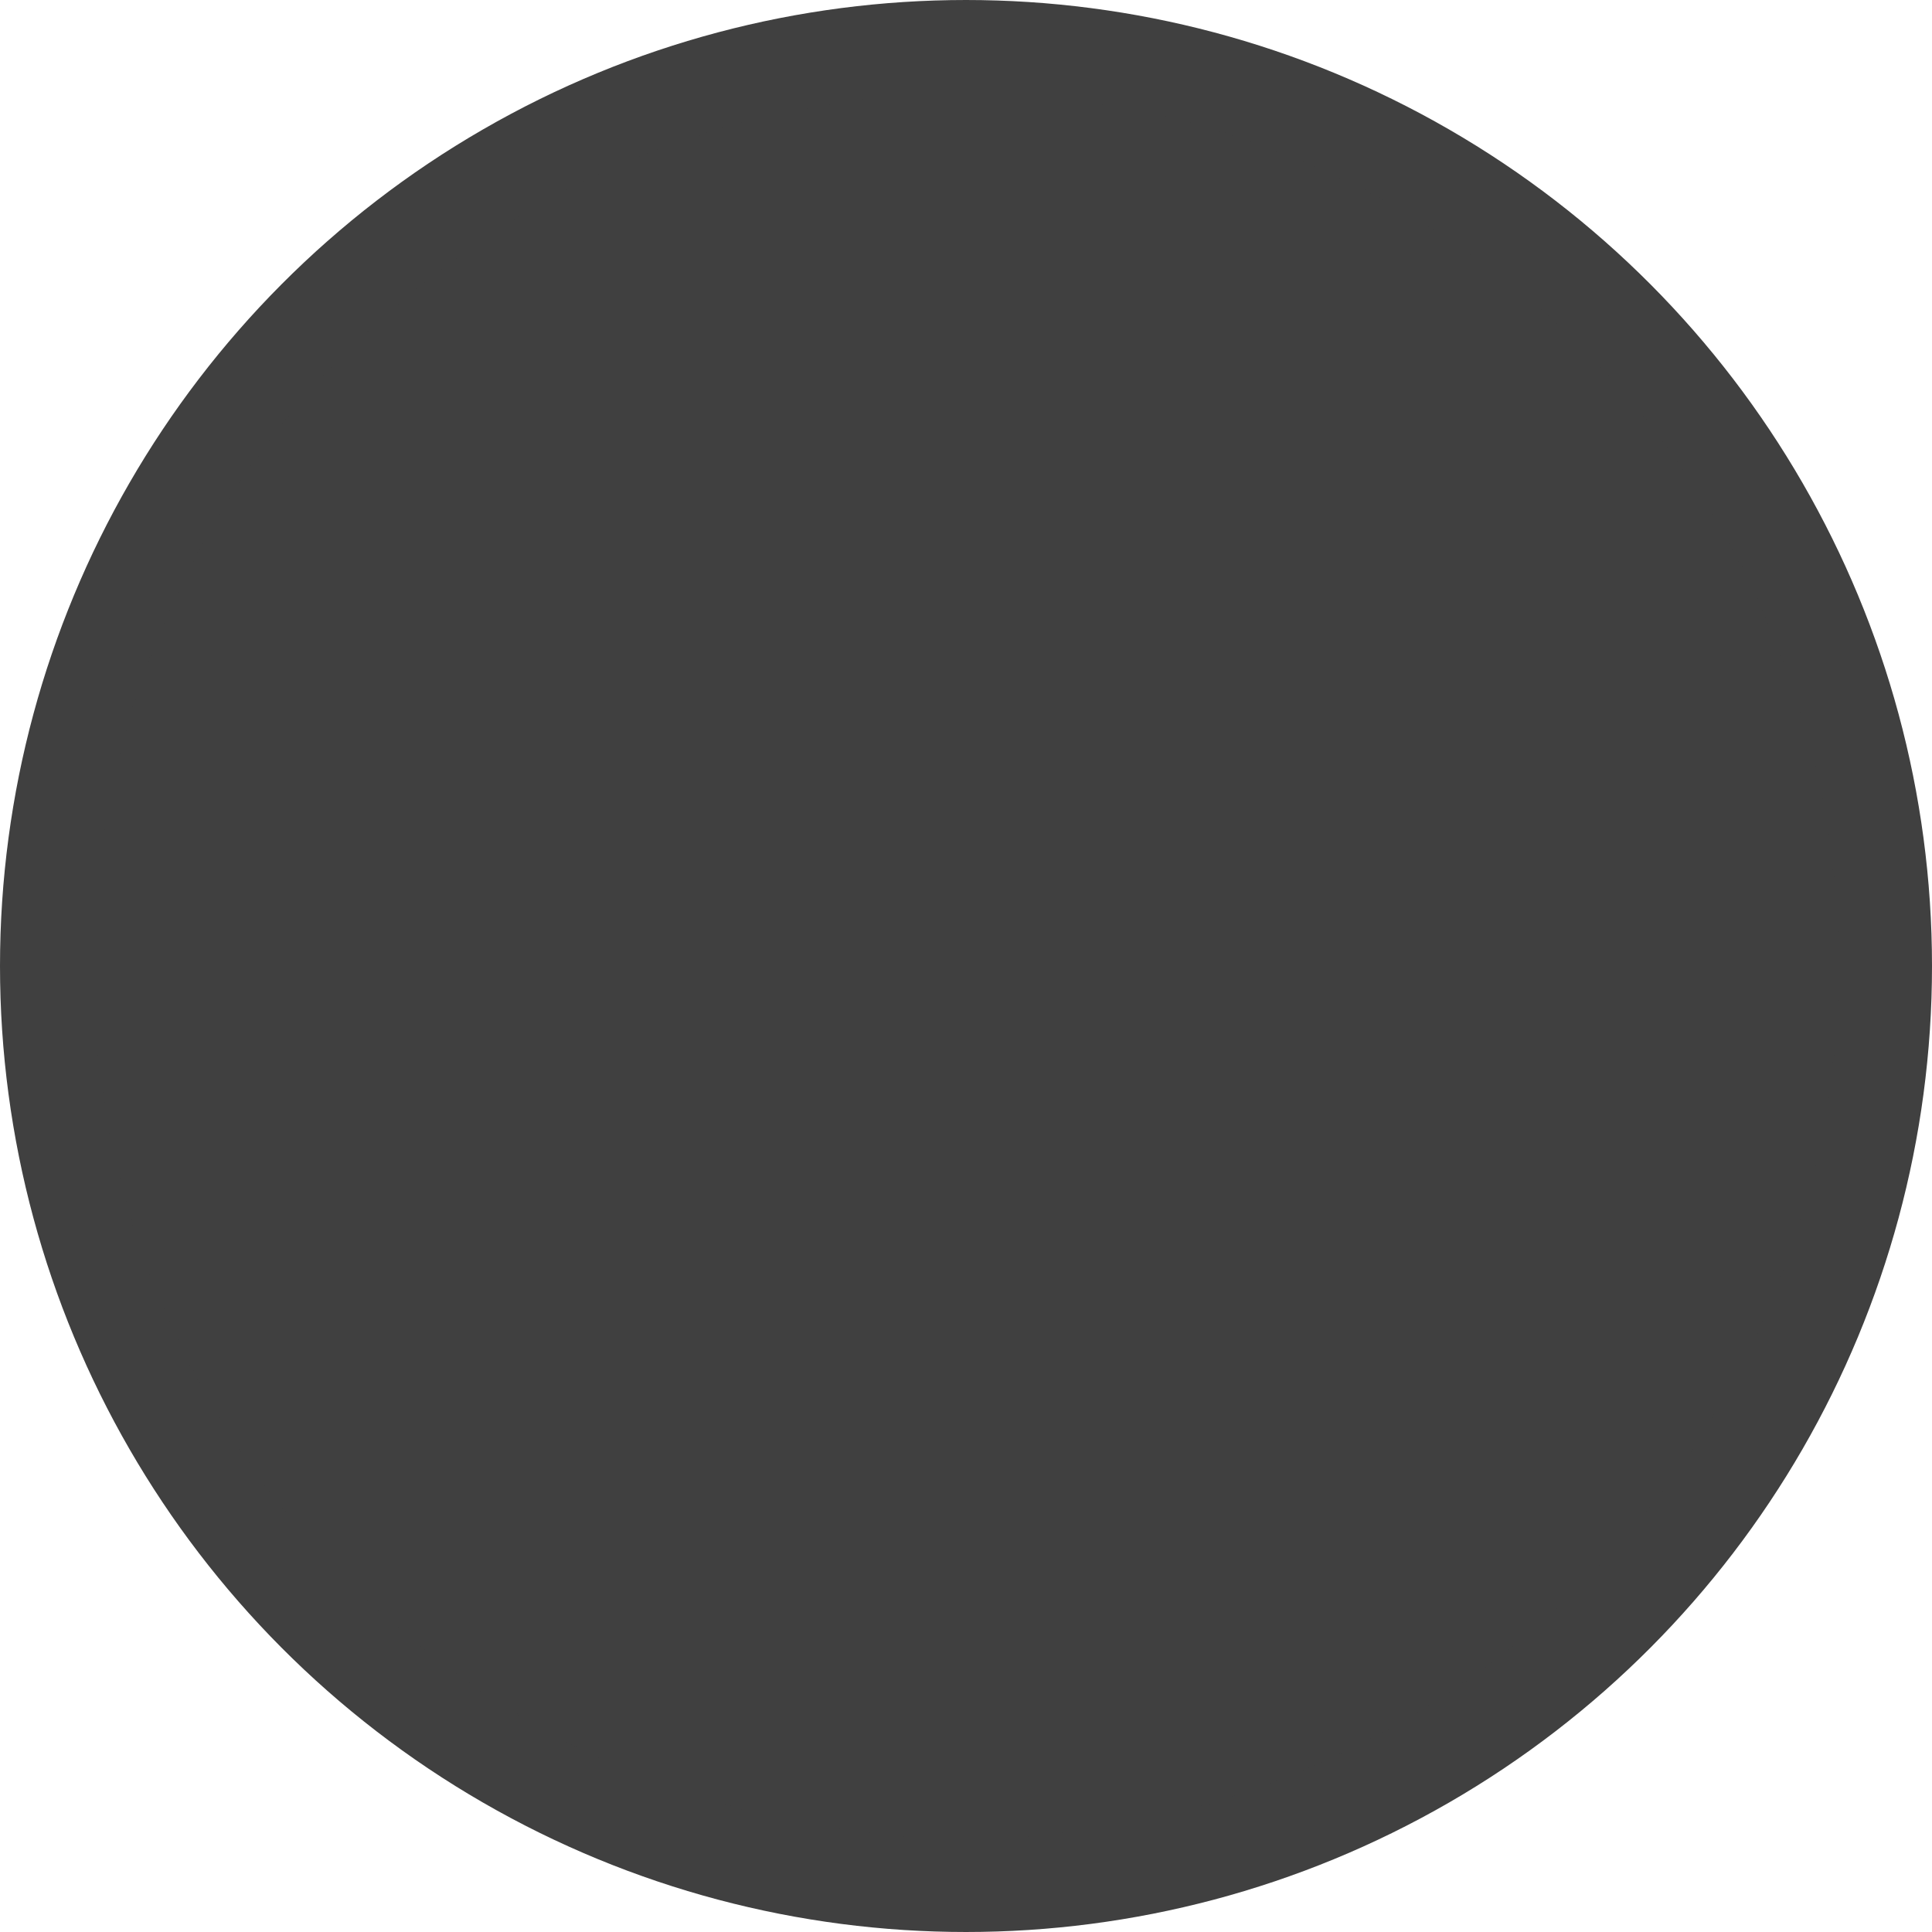 <svg version="1.1" x="0" y="0" width="100%" height="100%" viewBox="0,0,1.2842528570947307e-8,1.2842528570947307e-8" xmlns="http://www.w3.org/2000/svg" xmlns:xlink="http://www.w3.org/1999/xlink">
  <defs>
    <linearGradient id="linear" x1="50%" y1="0%" x2="50%" y2="100%">
      <stop offset="0%" style="stop-color:#404040;stop-opacity:1;"/>
      <stop offset="100%" style="stop-color:#404040;stop-opacity:1;"/>
    </linearGradient>
  </defs>
  <ellipse cx="6.421264285473654e-9" cy="6.421264285473654e-9" rx="6.1102666202392455e-9" ry="6.1102666202392455e-9" style="stroke:#404040;stroke-width:6.219953304688161e-10;stroke-opacity:1;fill:url(#linear);"/>
</svg>